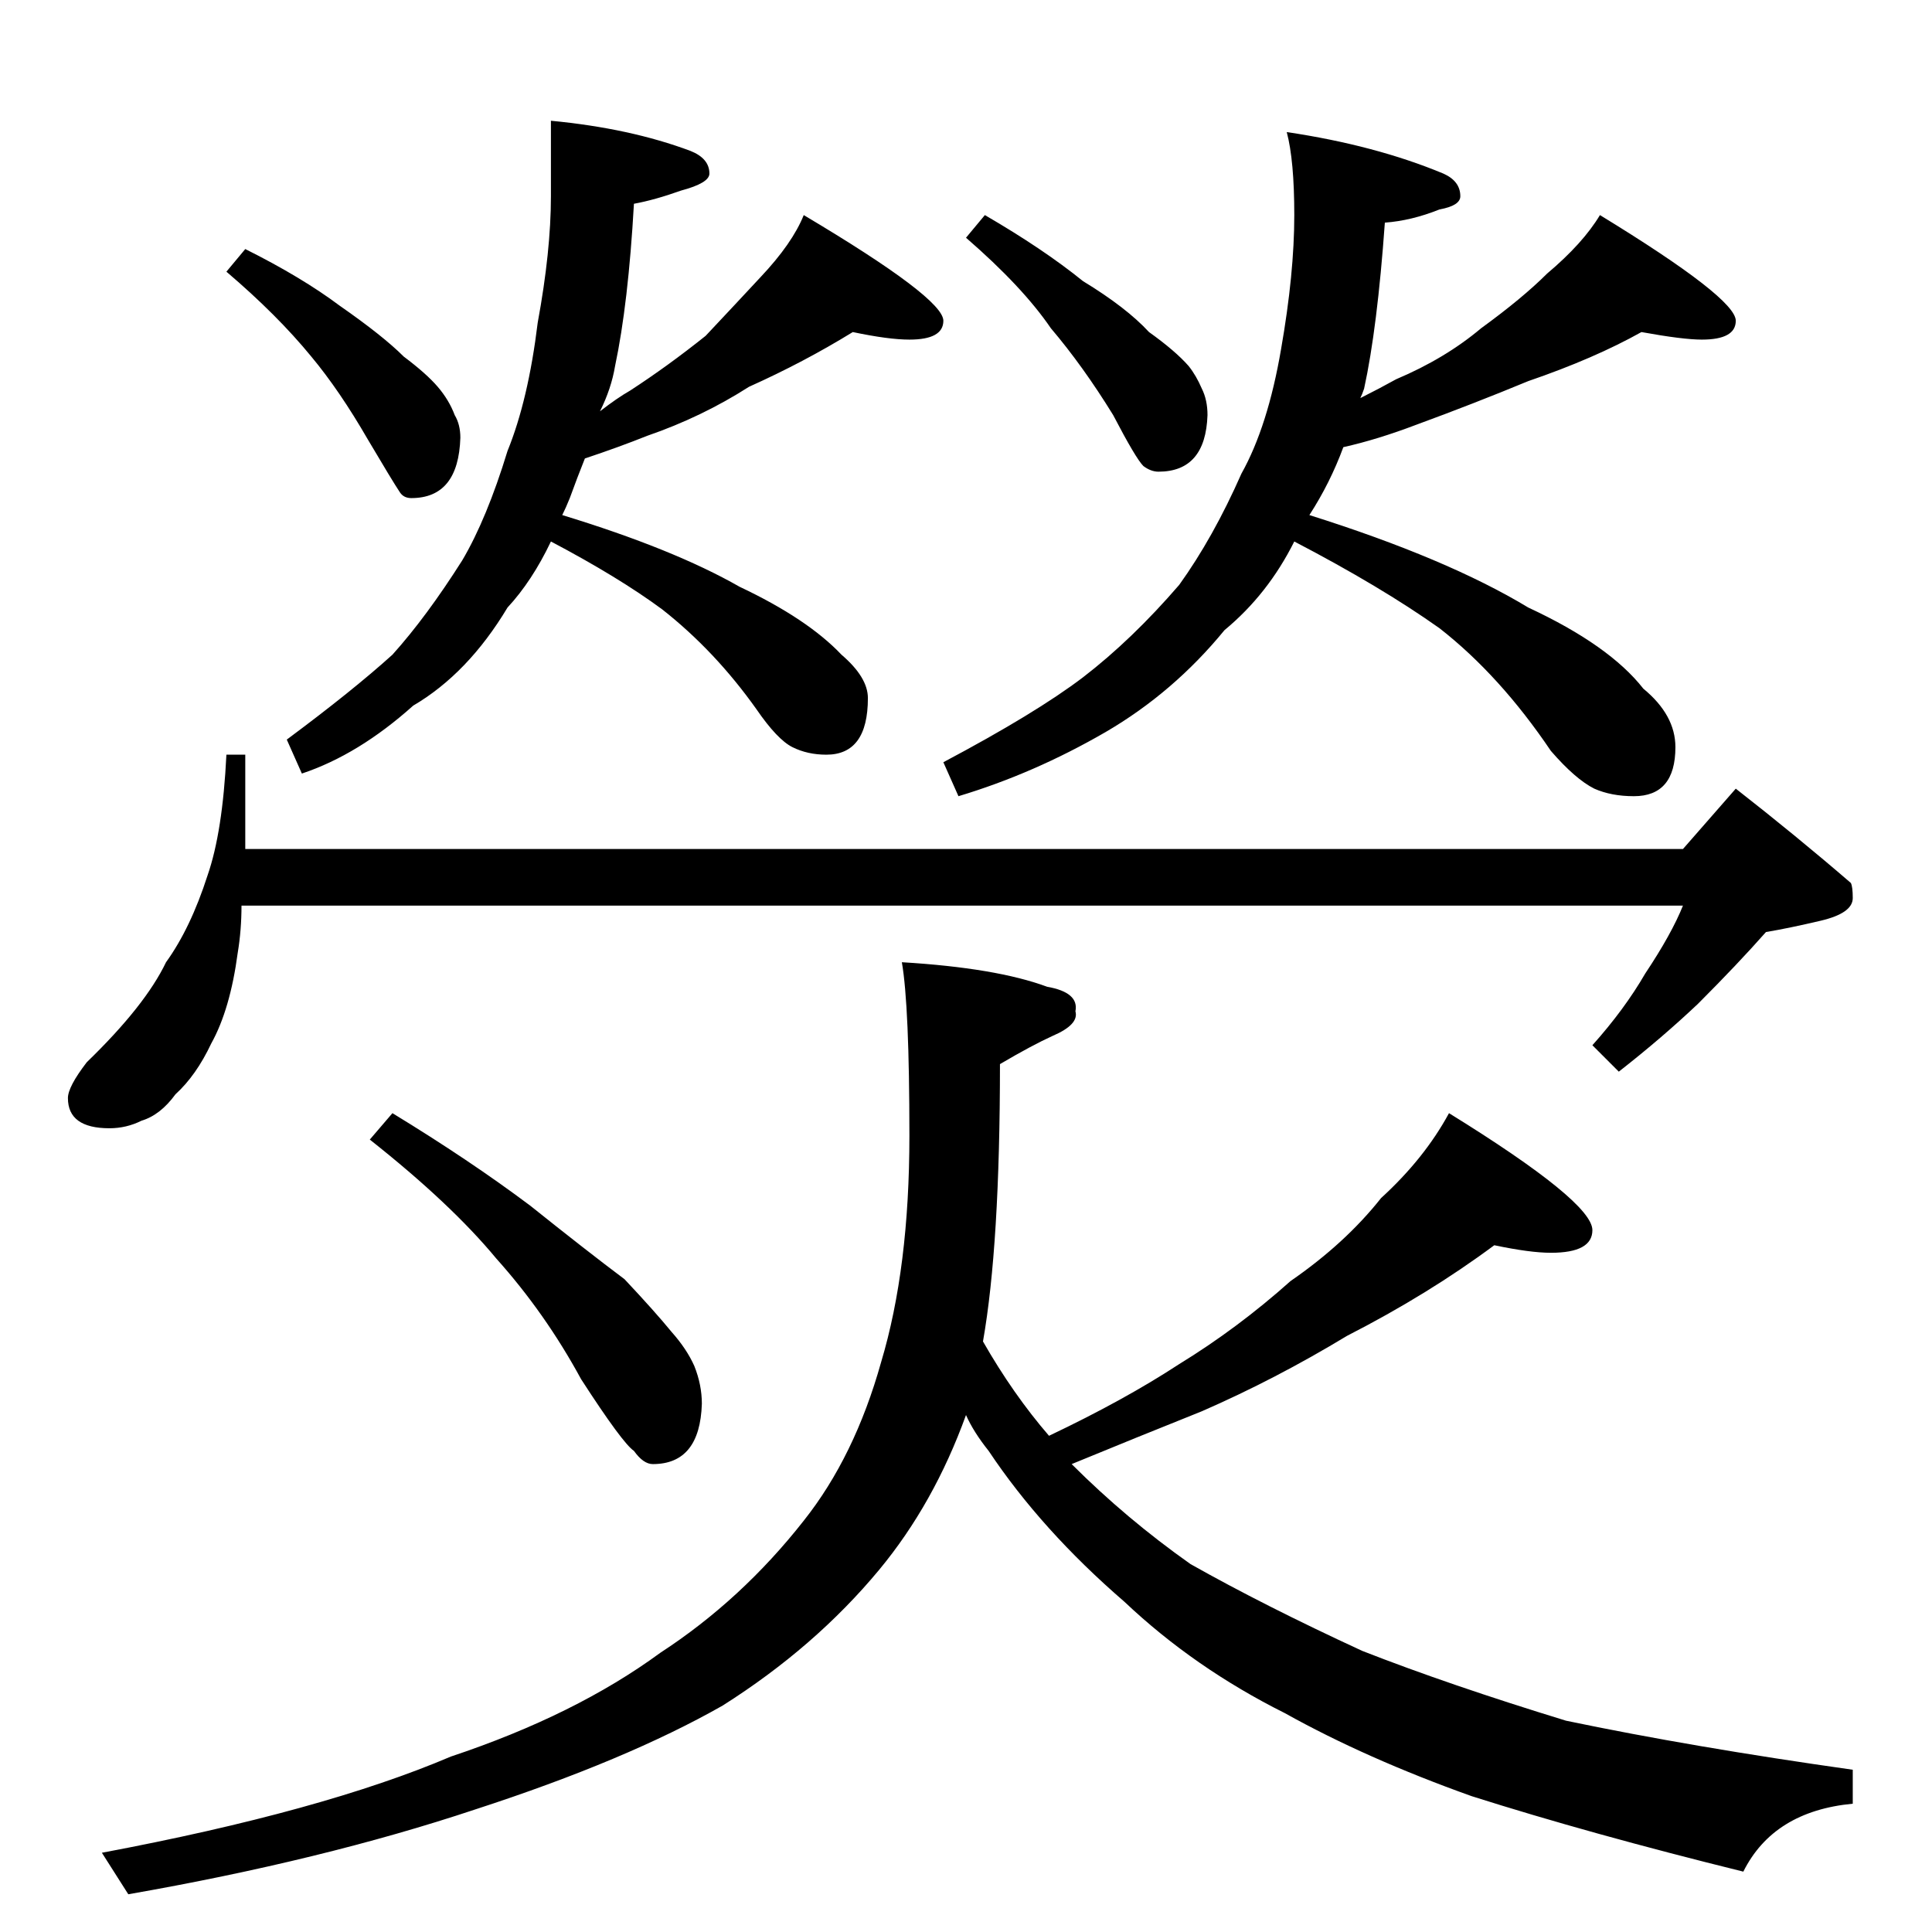 <?xml version="1.0" standalone="no"?>
<!DOCTYPE svg PUBLIC "-//W3C//DTD SVG 1.1//EN" "http://www.w3.org/Graphics/SVG/1.1/DTD/svg11.dtd" >
<svg xmlns="http://www.w3.org/2000/svg" xmlns:xlink="http://www.w3.org/1999/xlink" version="1.1" viewBox="0 -204 1024 1024">
  <g transform="matrix(1 0 0 -1 0 820)">
   <path fill="currentColor"
d="M130 892q30 -15 50 -30q23 -16 34 -27q12 -9 18 -16t9 -15q3 -5 3 -12q-1 -32 -26 -32q-4 0 -6 3q-4 6 -17 28q-15 26 -30 44q-18 22 -45 45zM452 848q-26 -16 -55 -29q-25 -16 -54 -26q-15 -6 -33 -12q-4 -10 -8 -21q-2 -5 -4 -9q59 -18 94 -38q36 -17 54 -36
q14 -12 14 -23q0 -30 -22 -30q-10 0 -18 4t-19 20q-22 31 -50 53q-23 17 -59 36q-10 -21 -23 -35q-21 -35 -50 -52q-29 -26 -59 -36l-8 18q35 26 56 45q18 20 37 50q13 22 24 58q11 27 16 68q7 38 7 67v40q42 -4 74 -16q10 -4 10 -12q0 -5 -15 -9q-14 -5 -25 -7
q-3 -53 -10 -86q-2 -12 -8 -24q9 7 16 11q20 13 40 29q16 17 29 31q17 18 23 33q74 -44 74 -56q0 -10 -18 -10q-11 0 -30 4zM522 910q31 -18 52 -35q23 -14 35 -27q14 -10 21 -18q4 -5 7 -12q3 -6 3 -14q-1 -30 -26 -30q-4 0 -8 3q-4 4 -16 27q-16 26 -33 46q-15 22 -45 48z
M870 848q-25 -14 -60 -26q-29 -12 -59 -23q-21 -8 -39 -12q-7 -19 -18 -36q73 -23 116 -49q43 -20 61 -43q17 -14 17 -31q0 -26 -22 -26q-12 0 -21 4q-10 5 -23 20q-27 40 -59 65q-31 22 -77 46q-14 -28 -37 -47q-27 -33 -63 -54q-38 -22 -78 -34l-8 18q49 26 74 45
q26 20 51 49q18 25 33 59q14 25 21 66q7 40 7 71q0 29 -4 44q47 -7 83 -22q9 -4 9 -12q0 -5 -11 -7q-15 -6 -29 -7q-4 -56 -11 -88q-1 -3 -2 -5q10 5 19 10q26 11 45 27q22 16 35 29q19 16 28 31q72 -44 72 -56q0 -10 -18 -10q-10 0 -32 4zM120 624h10v-50h762l28 32
q32 -25 61 -50q1 -2 1 -8q0 -8 -17 -12t-29 -6q-15 -17 -36 -38q-19 -18 -42 -36l-14 14q17 19 28 38q14 21 20 36h-764q0 -13 -2 -25q-4 -30 -14 -48q-8 -17 -19 -27q-8 -11 -18 -14q-8 -4 -17 -4q-22 0 -22 16q0 6 10 19q31 30 42 53q13 18 22 46q8 23 10 64zM208 434
q41 -25 73 -49q30 -24 50 -39q16 -17 25 -28q8 -9 12 -18q4 -10 4 -20q-1 -32 -26 -32q-5 0 -10 7q-6 4 -28 38q-19 35 -45 64q-24 29 -67 63zM478 514q50 -3 77 -13q17 -3 15 -13q2 -7 -12 -13q-11 -5 -28 -15q0 -96 -9 -147q16 -28 35 -50q40 19 69 38q31 19 59 44
q29 20 48 44q23 21 36 45q76 -47 76 -62q0 -12 -22 -12q-11 0 -30 4q-35 -26 -78 -48q-38 -23 -77 -40q-35 -14 -69 -28q29 -29 63 -53q39 -22 91 -46q46 -18 108 -37q67 -14 152 -26v-18q-42 -4 -58 -36q-81 20 -144 40q-56 20 -99 44q-48 24 -85 59q-44 38 -72 80
q-8 10 -12 19q-17 -47 -46 -82q-34 -41 -83 -72q-51 -29 -131 -55q-81 -27 -184 -45l-14 22q117 22 185 51q66 22 111 55q43 28 76 70q27 34 41 84q15 50 15 120q0 69 -4 92z" />
  </g>

</svg>
